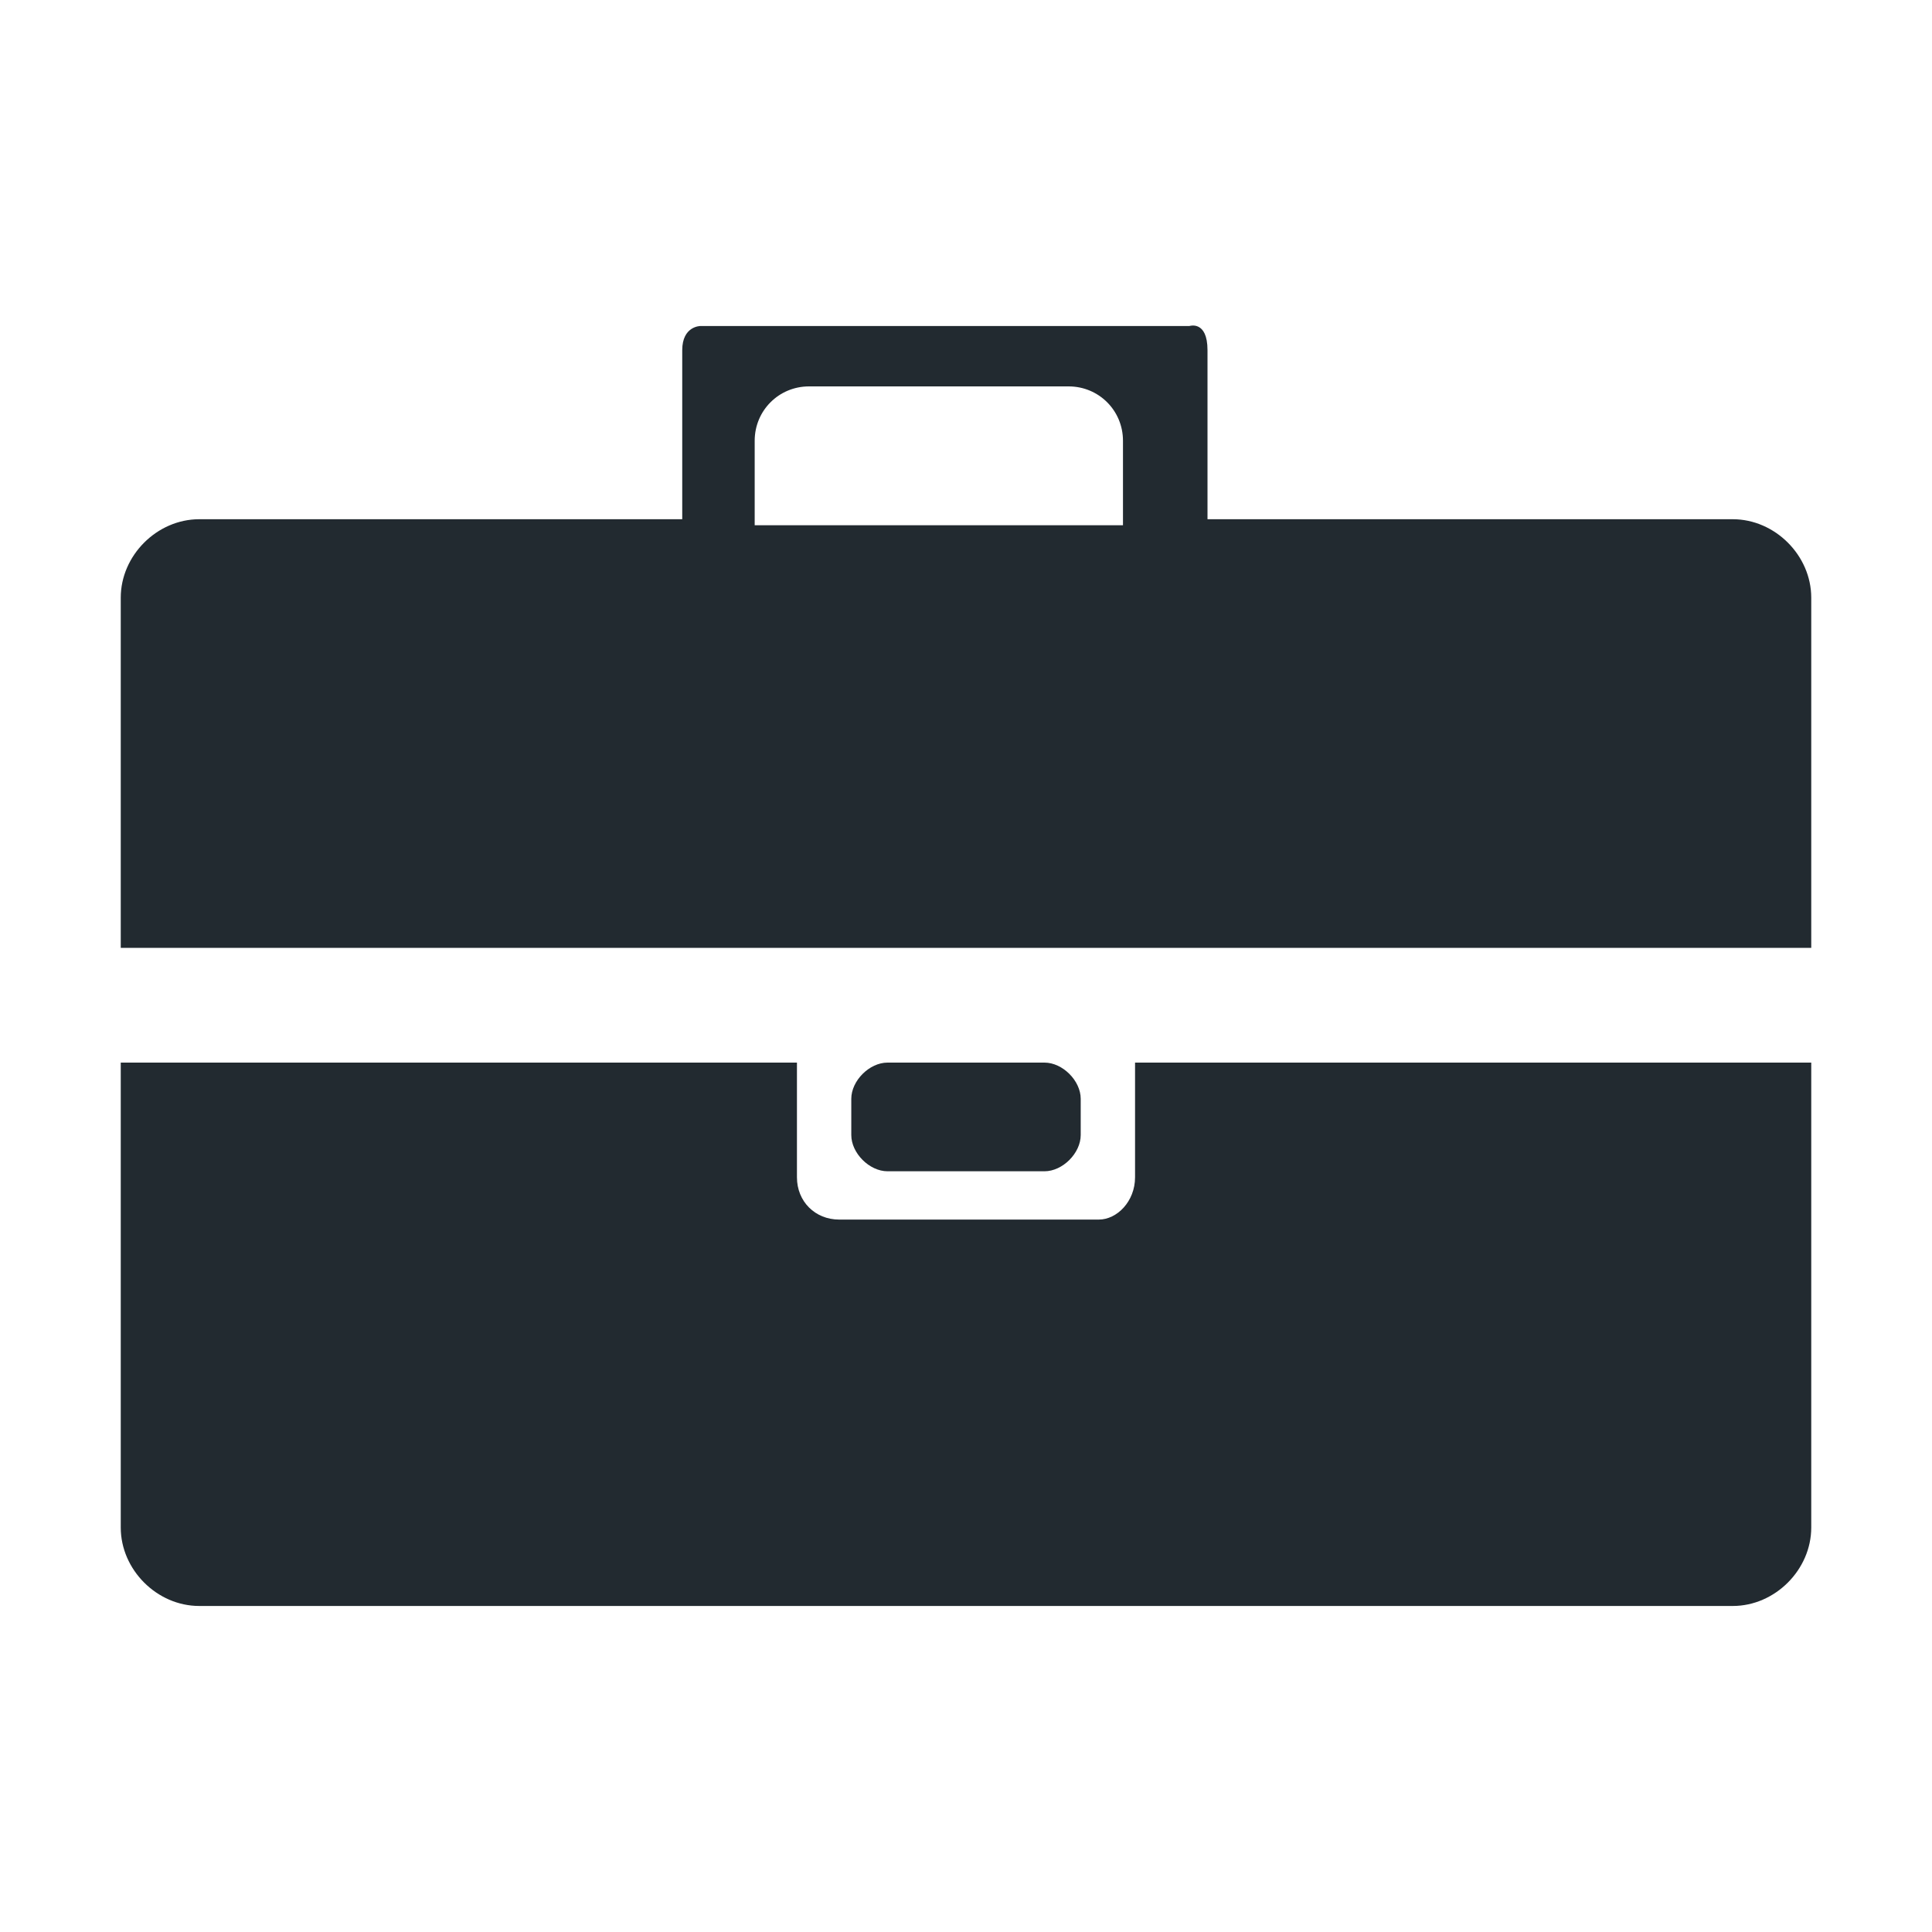 <?xml version="1.0" ?><svg id="Layer_1" style="enable-background:new 0 0 32 32;" version="1.1" viewBox="0 0 32 32" xml:space="preserve" xmlns="http://www.w3.org/2000/svg" xmlns:xlink="http://www.w3.org/1999/xlink"><style type="text/css">
	.st0{fill:#222A30;}
	.st1{fill:#868687;}
	.st2{fill-rule:evenodd;clip-rule:evenodd;fill:#222A30;stroke:#222A30;stroke-width:0.776;}
	.st3{fill-rule:evenodd;clip-rule:evenodd;fill:#222A30;fill-opacity:0;stroke:#222A30;stroke-width:0.776;}
	.st4{fill:none;stroke:#222A30;stroke-width:1.556;stroke-opacity:0.5;}
	.st5{fill:none;stroke:#222A30;stroke-width:1.556;}
	.st6{fill:#070707;}
</style><g id="briefcase"><path class="st0" d="M18.2,20.2h-4.3c-0.4,0-0.7-0.3-0.7-0.7v-1.9H2v7.7c0,0.7,0.6,1.3,1.3,1.3h25.4c0.7,0,1.3-0.6,1.3-1.3v-7.7   H18.8v1.9C18.8,19.9,18.5,20.2,18.2,20.2z"/><path class="st0" d="M28.7,8.6H20c0,0,0-2.3,0-2.8c0-0.5-0.3-0.4-0.3-0.4h-8.1c0,0-0.3,0-0.3,0.4c0,0.4,0,2.8,0,2.8H3.3   C2.6,8.6,2,9.2,2,9.9v5.8h28V9.9C30,9.2,29.4,8.6,28.7,8.6z M12.5,8.6V7.3c0-0.5,0.4-0.9,0.9-0.9h4.3c0.5,0,0.9,0.4,0.9,0.9v1.4   H12.5z"/><path class="st0" d="M14.7,17.6h2.6c0.3,0,0.6,0.3,0.6,0.6v0.6c0,0.3-0.3,0.6-0.6,0.6h-2.6c-0.3,0-0.6-0.3-0.6-0.6v-0.6   C14.1,17.9,14.4,17.6,14.7,17.6z"/></g></svg>
